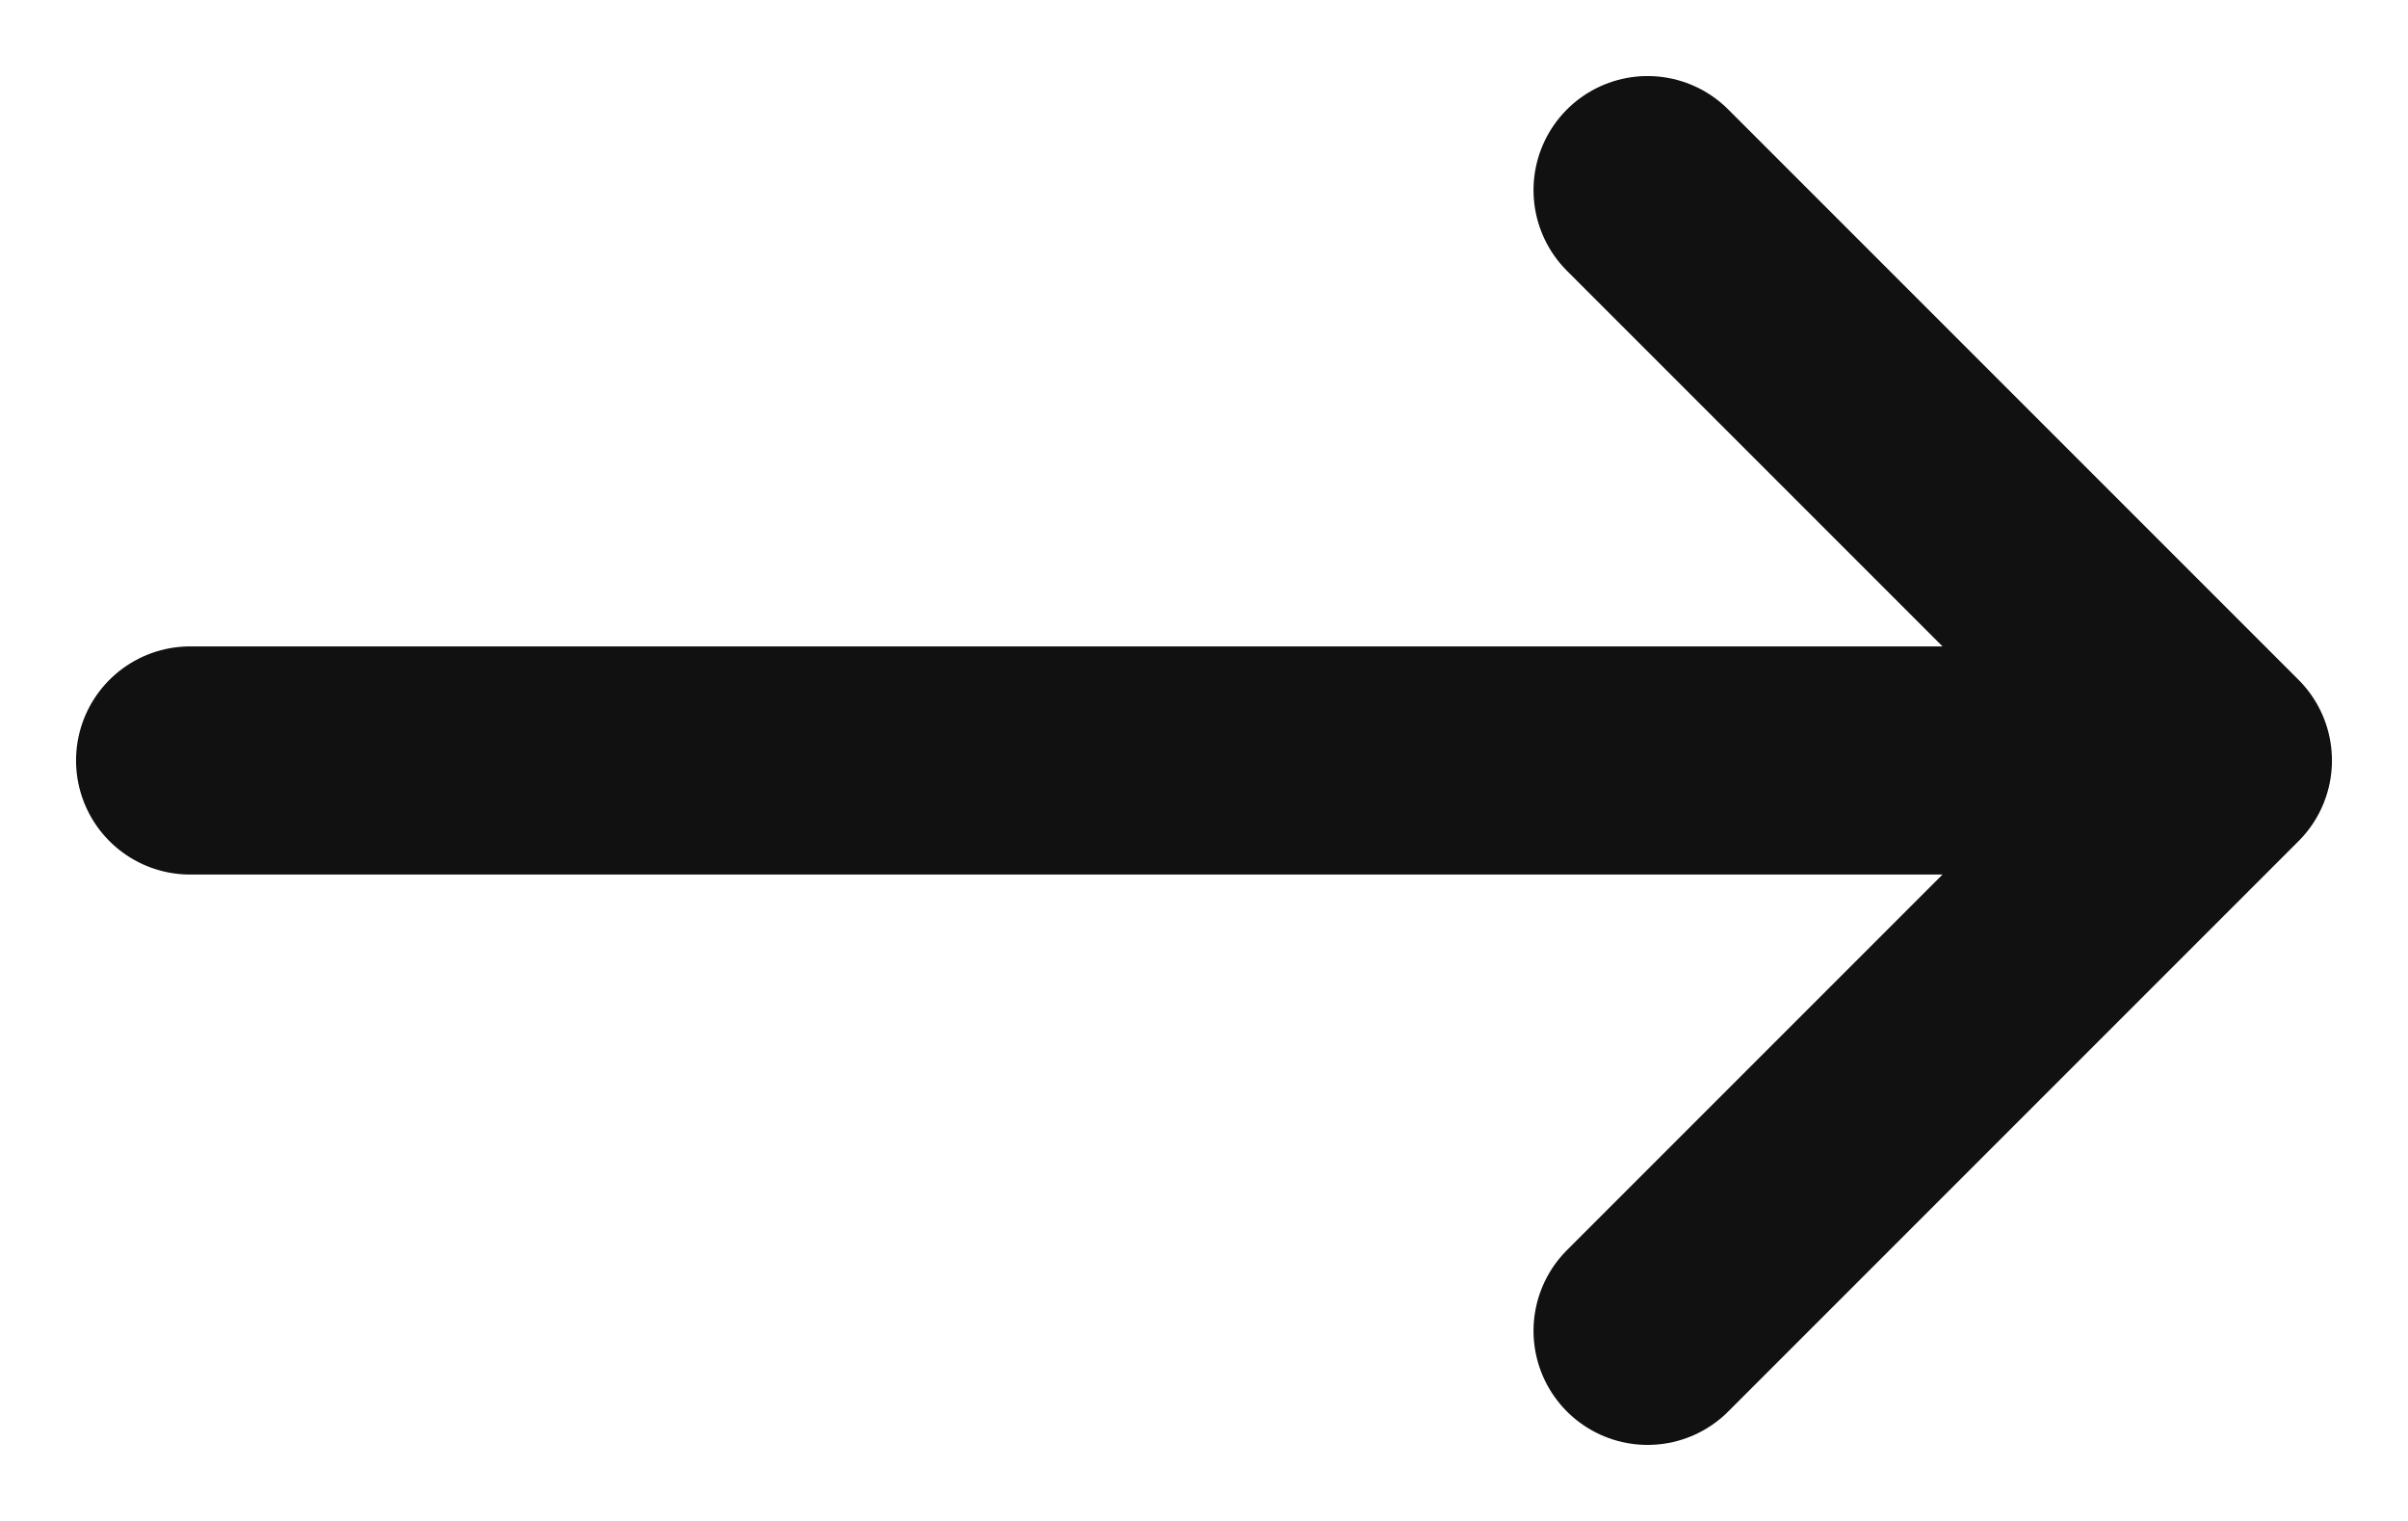 <svg width="19" height="12" viewBox="0 0 19 12" fill="none" xmlns="http://www.w3.org/2000/svg">
<path d="M13 1.5L17.5 6M17.5 6L13 10.5M17.5 6H1.5" stroke="#111111" stroke-width="1.8" stroke-linecap="round" stroke-linejoin="round"/>
</svg>
